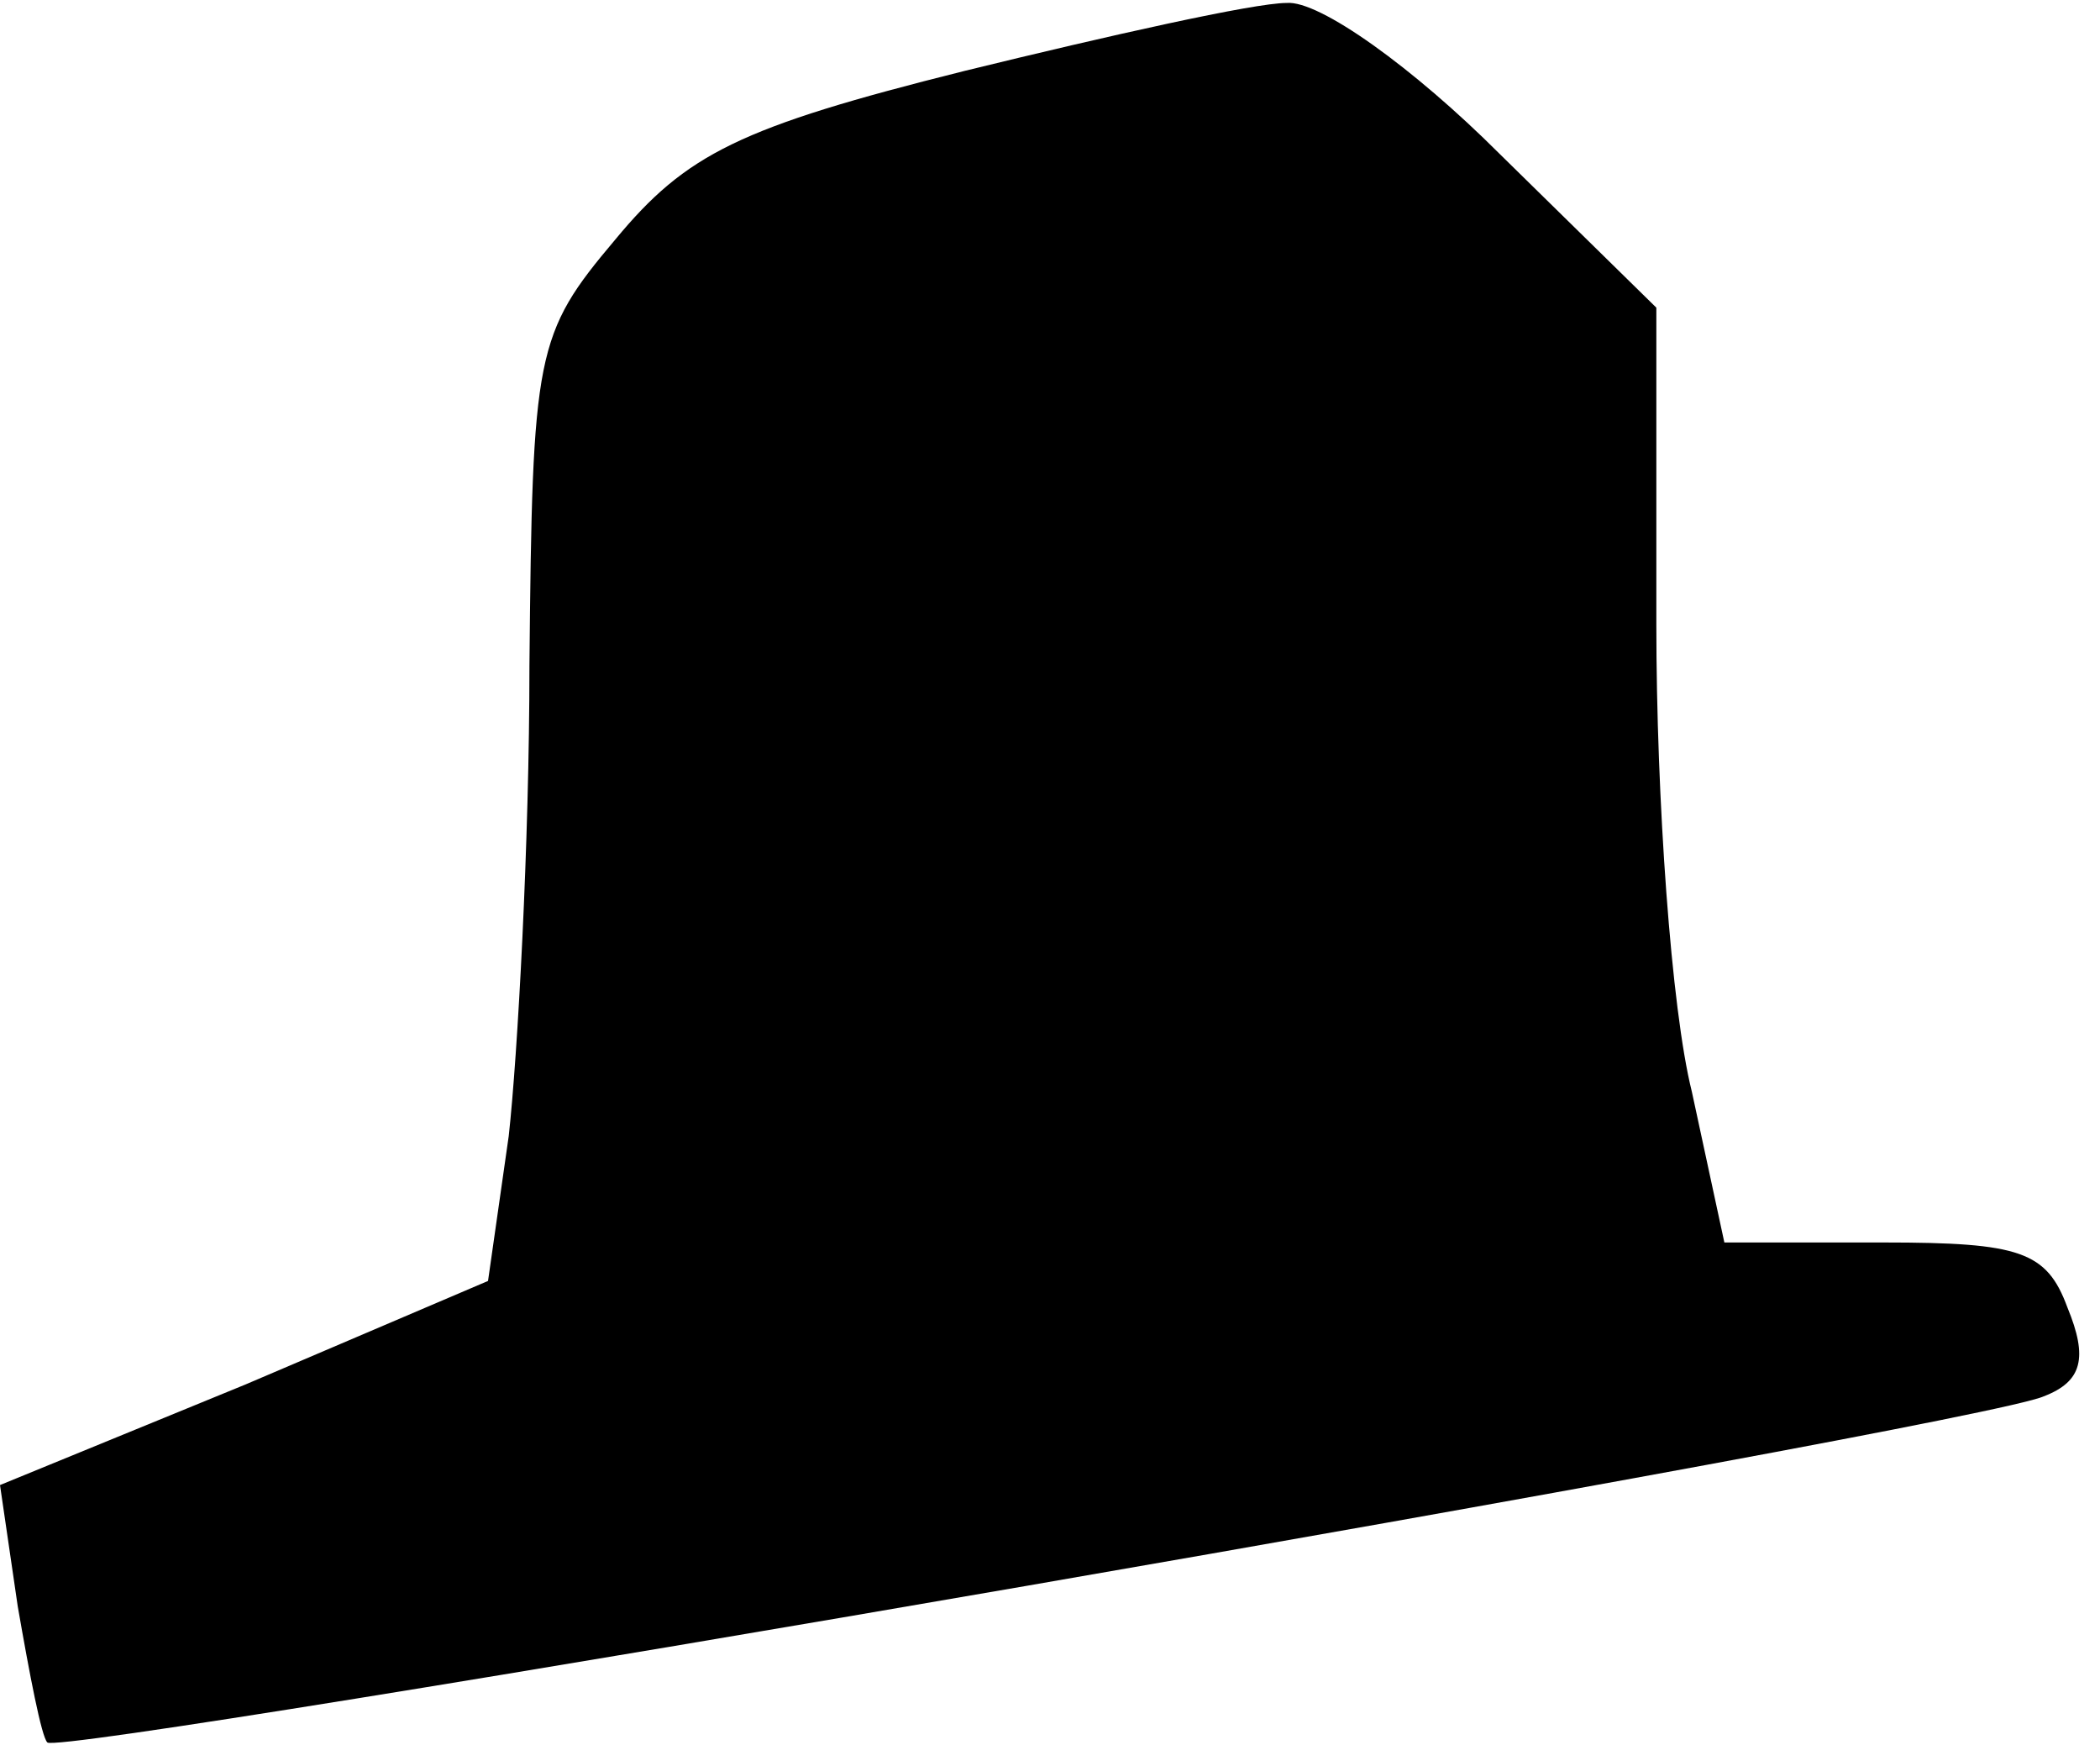 <?xml version="1.0" standalone="no"?>
<!DOCTYPE svg PUBLIC "-//W3C//DTD SVG 20010904//EN"
 "http://www.w3.org/TR/2001/REC-SVG-20010904/DTD/svg10.dtd">
<svg version="1.0" xmlns="http://www.w3.org/2000/svg"
 width="71pt" height="59pt" viewBox="0 0 71 59"
 preserveAspectRatio="xMidYMid meet">
<g transform="translate(0,59) scale(0.1,-0.1)"
fill="#000000" stroke="none">
<path fill="#000000" stroke="none" d="M326 566 c-76 -19 -94 -28 -118 -57
-27 -32 -28 -38 -29 -144 0 -60 -4 -132 -7 -159 l-7 -49 -82 -35 -83 -34 6
-41 c4 -23 8 -44 10 -46 4 -5 653 107 675 117 13 5 15 13 8 30 -7 19 -16 22
-62 22 l-54 0 -11 51 c-7 28 -12 99 -12 158 l0 107 -53 52 c-29 29 -61 52 -72
51 -11 0 -60 -11 -109 -23z"/>
</g>
</svg>
